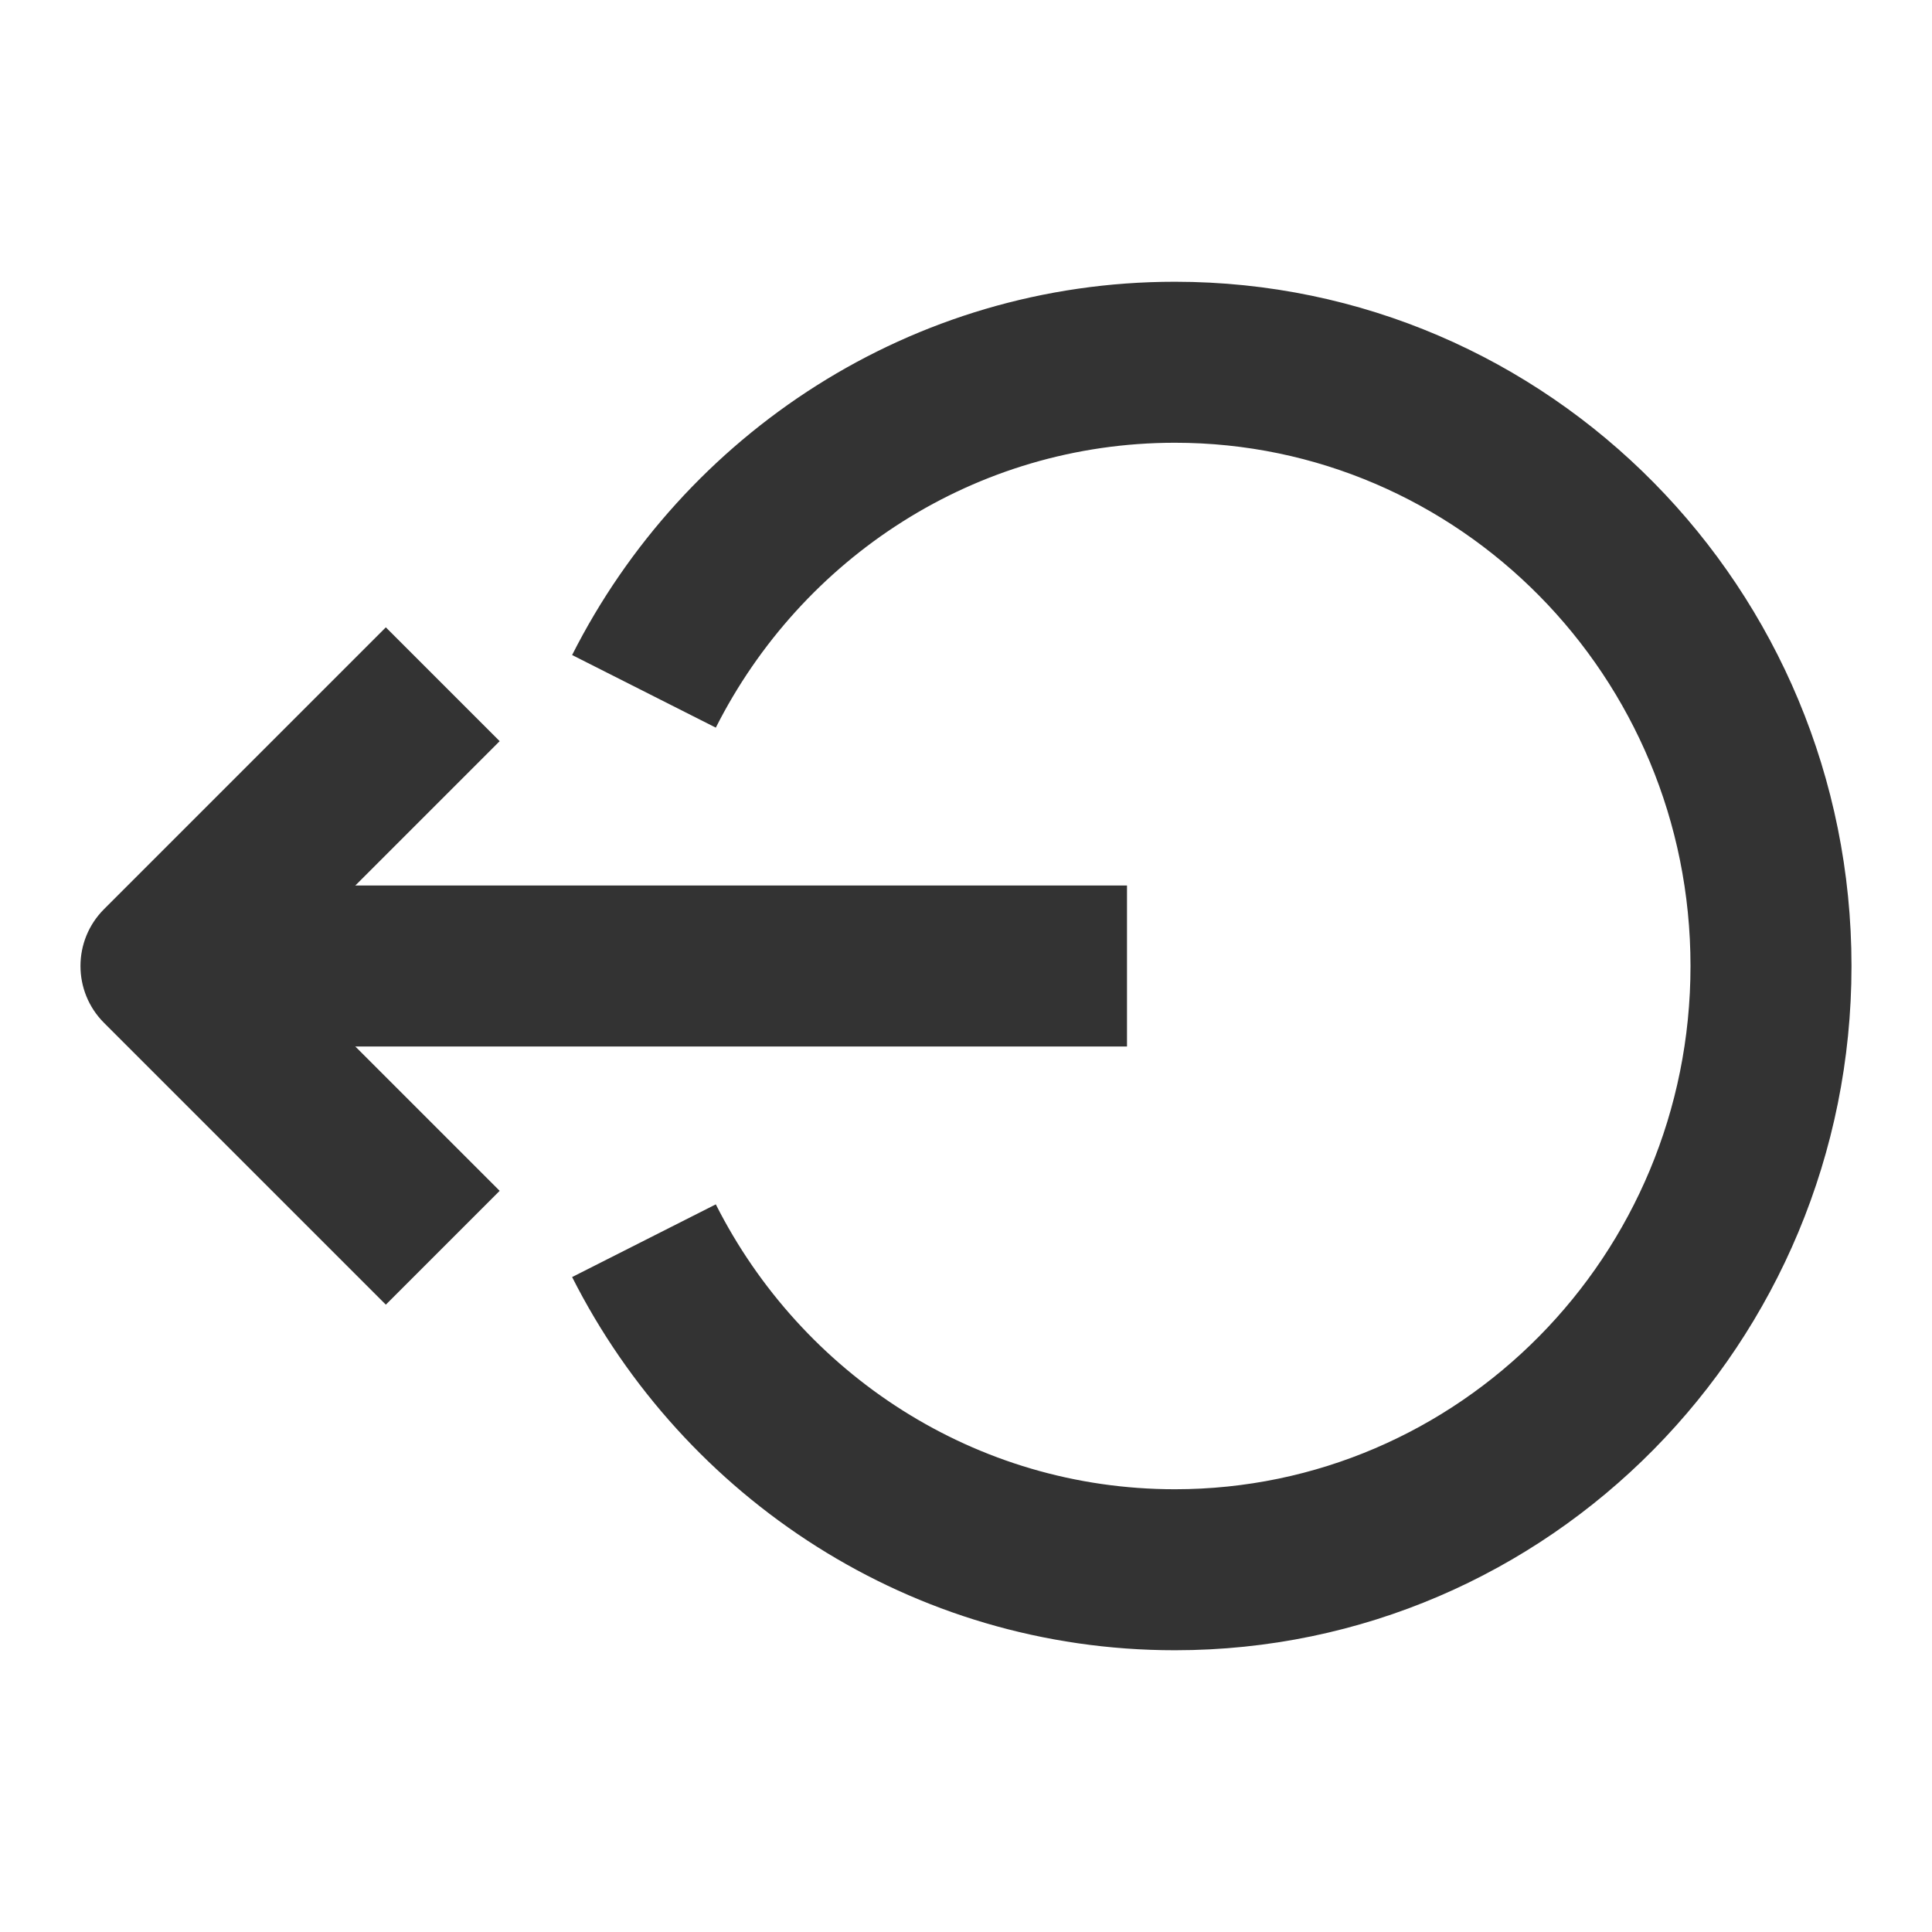 <?xml version="1.0" ?><svg fill="none" height="24" viewBox="0 0 24 24" width="24" xmlns="http://www.w3.org/2000/svg"><path clip-rule="evenodd" d="M2 13H14V11H2V13Z" fill="black" fill-rule="evenodd"/><path clip-rule="evenodd" d="M4.793 7.793L1.293 11.293C0.902 11.683 0.902 12.317 1.293 12.707L4.793 16.207L6.207 14.793L3.414 12L6.207 9.207L4.793 7.793Z" fill="black" fill-rule="evenodd"/><style>svg * {
        fill: #333;
      }
      @media (prefers-color-scheme: dark) {
        svg * {
          fill: rgb(229, 231, 235);
        }
      }
    </style><path clip-rule="evenodd" d="M14.595 5.5C12.116 5.5 9.957 6.931 8.892 9.039L7.107 8.137C8.495 5.391 11.323 3.5 14.595 3.5C19.249 3.5 23 7.318 23 12C23 16.682 19.249 20.5 14.595 20.5C11.323 20.5 8.495 18.609 7.107 15.864L8.892 14.961C9.957 17.069 12.116 18.5 14.595 18.5C18.12 18.5 21 15.602 21 12C21 8.398 18.12 5.5 14.595 5.5Z" fill="black" fill-rule="evenodd"/></svg>